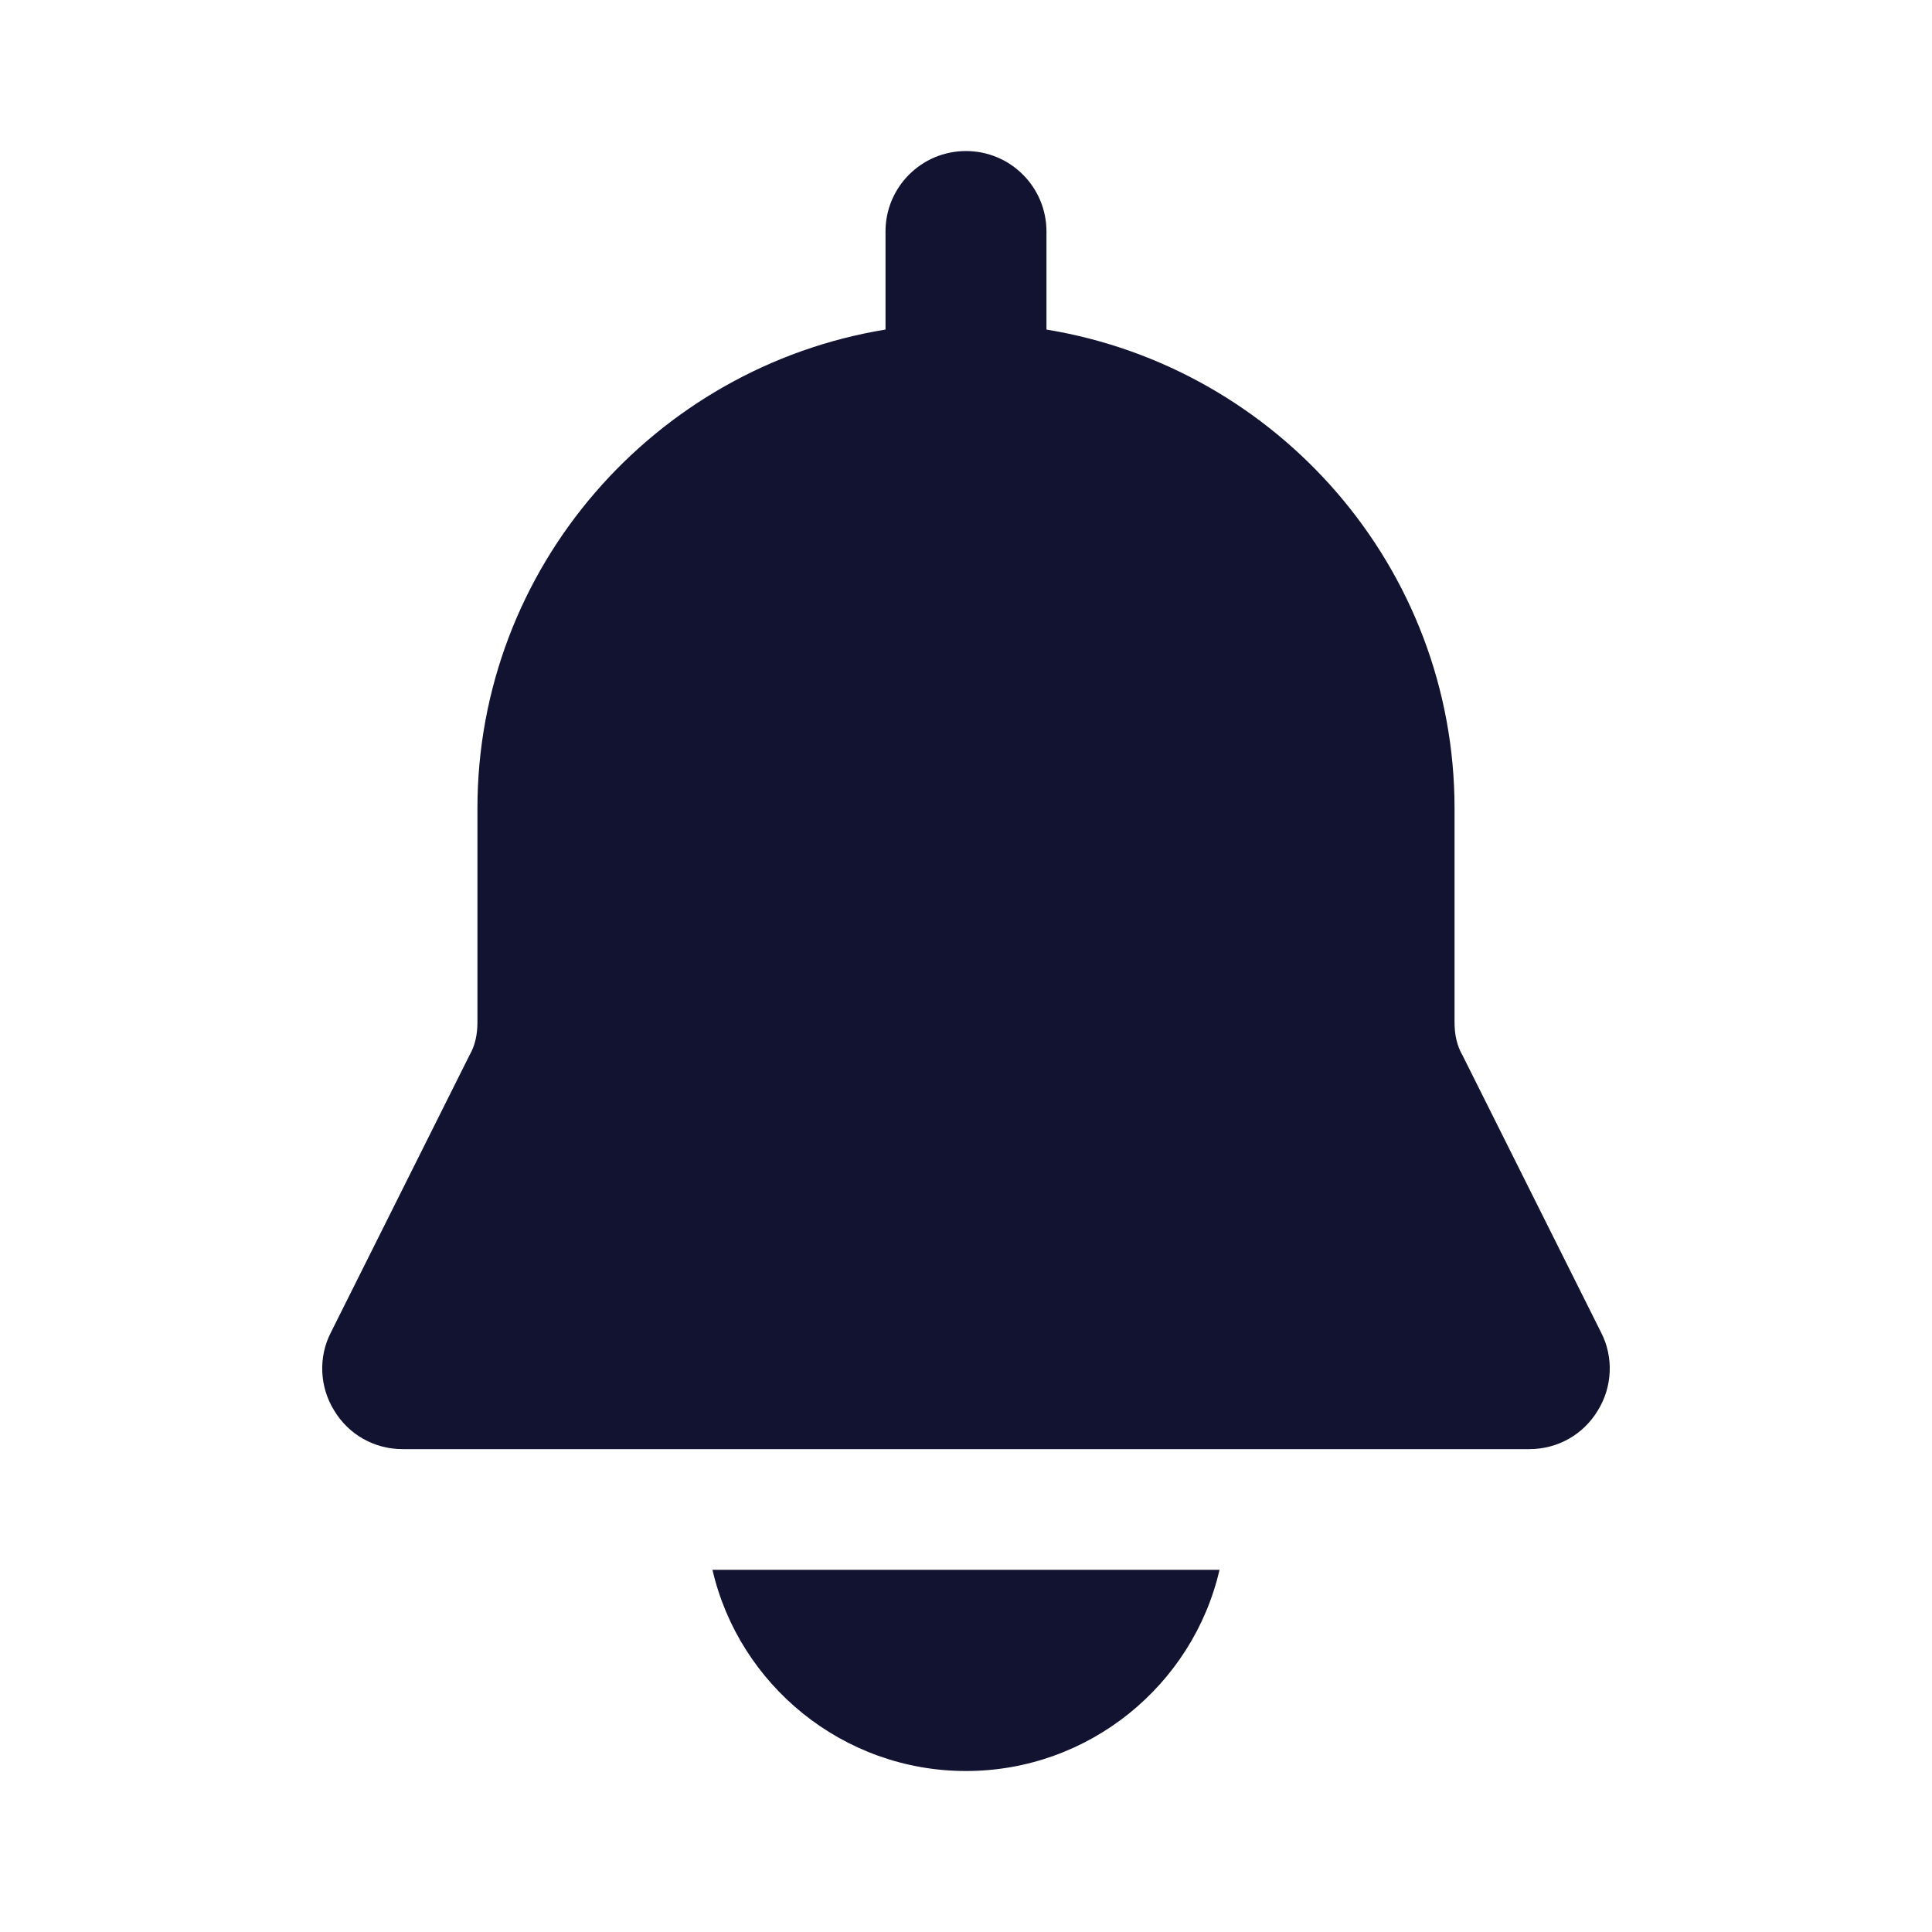<svg xmlns="http://www.w3.org/2000/svg" width="500" height="500" style="width:100%;height:100%;transform:translate3d(0,0,0);content-visibility:visible" viewBox="0 0 500 500"><defs><clipPath id="g"><path d="M0 0h500v500H0z"/></clipPath><clipPath id="l"><path d="M0 0h500v500H0z"/></clipPath><clipPath id="j"><path d="M0 0h500v500H0z"/></clipPath><clipPath id="h"><path d="M0 0h500v500H0z"/></clipPath><filter id="a" width="100%" height="100%" x="0%" y="0%" filterUnits="objectBoundingBox"><feComponentTransfer in="SourceGraphic"><feFuncA tableValues="1.0 0.0" type="table"/></feComponentTransfer></filter><filter id="c" width="100%" height="100%" x="0%" y="0%" filterUnits="objectBoundingBox"><feComponentTransfer in="SourceGraphic"><feFuncA tableValues="1.0 0.0" type="table"/></feComponentTransfer></filter><filter id="e" width="100%" height="100%" x="0%" y="0%" filterUnits="objectBoundingBox"><feComponentTransfer in="SourceGraphic"><feFuncA tableValues="1.0 0.0" type="table"/></feComponentTransfer></filter><mask id="m" mask-type="alpha"><g filter="url(#a)"><path fill="#fff" d="M0 0h500v500H0z" opacity="0"/><use xmlns:ns1="http://www.w3.org/1999/xlink" ns1:href="#b"/></g></mask><mask id="k" mask-type="alpha"><g filter="url(#c)"><path fill="#fff" d="M0 0h500v500H0z" opacity="0"/><use xmlns:ns2="http://www.w3.org/1999/xlink" ns2:href="#d"/></g></mask><mask id="i" mask-type="alpha"><g filter="url(#e)"><path fill="#fff" d="M0 0h500v500H0z" opacity="0"/><use xmlns:ns3="http://www.w3.org/1999/xlink" ns3:href="#f"/></g></mask><g id="b" class="primary design" style="display:none"><path fill-opacity="0" class="primary"/><path class="primary"/></g><g id="d" class="primary design" style="display:none"><path class="primary"/><path fill-opacity="0" class="primary"/></g><g id="f" fill-opacity="0" stroke-linecap="round" stroke-linejoin="round" class="primary design" style="display:none"><path class="primary"/><path class="primary"/></g></defs><g clip-path="url(#g)"><g clip-path="url(#h)" style="display:none"><g class="primary design" mask="url(#i)" style="display:none"><path class="primary"/></g><g class="primary design" style="display:none"><path class="primary"/></g></g><g clip-path="url(#j)" style="display:block"><g class="primary design" mask="url(#k)" style="display:none"><path class="primary"/></g><g fill="none" class="primary design" style="display:none"><path class="primary"/><path class="primary"/></g><g class="primary design" style="display:none"><path class="primary"/></g><g class="primary design" style="display:none"><path class="primary"/><path class="primary"/></g><g class="primary design" style="display:block"><path fill="#121331" d="m414.345 344.81-35.828-71.654c-1.458-2.5-2.083-5.395-2.083-8.52v-55.429c0-62.281-45.826-114.127-105.608-123.917V59.919c0-11.498-9.31-20.83-20.83-20.83-11.519 0-20.83 9.332-20.83 20.83v25.37c-59.782 9.79-105.608 61.637-105.608 123.918v55.429c0 3.125-.625 6.02-2.083 8.52L85.647 344.81c-3.332 6.457-2.916 14.185.834 20.226 3.749 6.249 10.415 9.998 17.705 9.998h291.62c7.29 0 13.956-3.75 17.706-9.998 3.749-6.041 4.166-13.769.833-20.226zm-143.519 61.45h-86.444c6.873 29.787 33.744 52.075 65.614 52.075 31.87 0 58.74-22.288 65.615-52.075h-44.785z" class="primary"/></g></g><g clip-path="url(#l)" style="display:none"><g class="primary design" style="display:none"><path class="primary"/><path class="primary"/></g><g class="primary design" mask="url(#m)" style="display:none"><path class="primary"/></g><g class="primary design" style="display:none"><path class="primary"/><path fill="none" class="primary"/><path fill="none" class="primary"/></g><g class="primary design" style="display:none"><path class="primary"/><path fill="none" class="primary"/><path class="primary"/></g><g class="primary design" style="display:none"><path class="primary"/></g></g></g></svg>